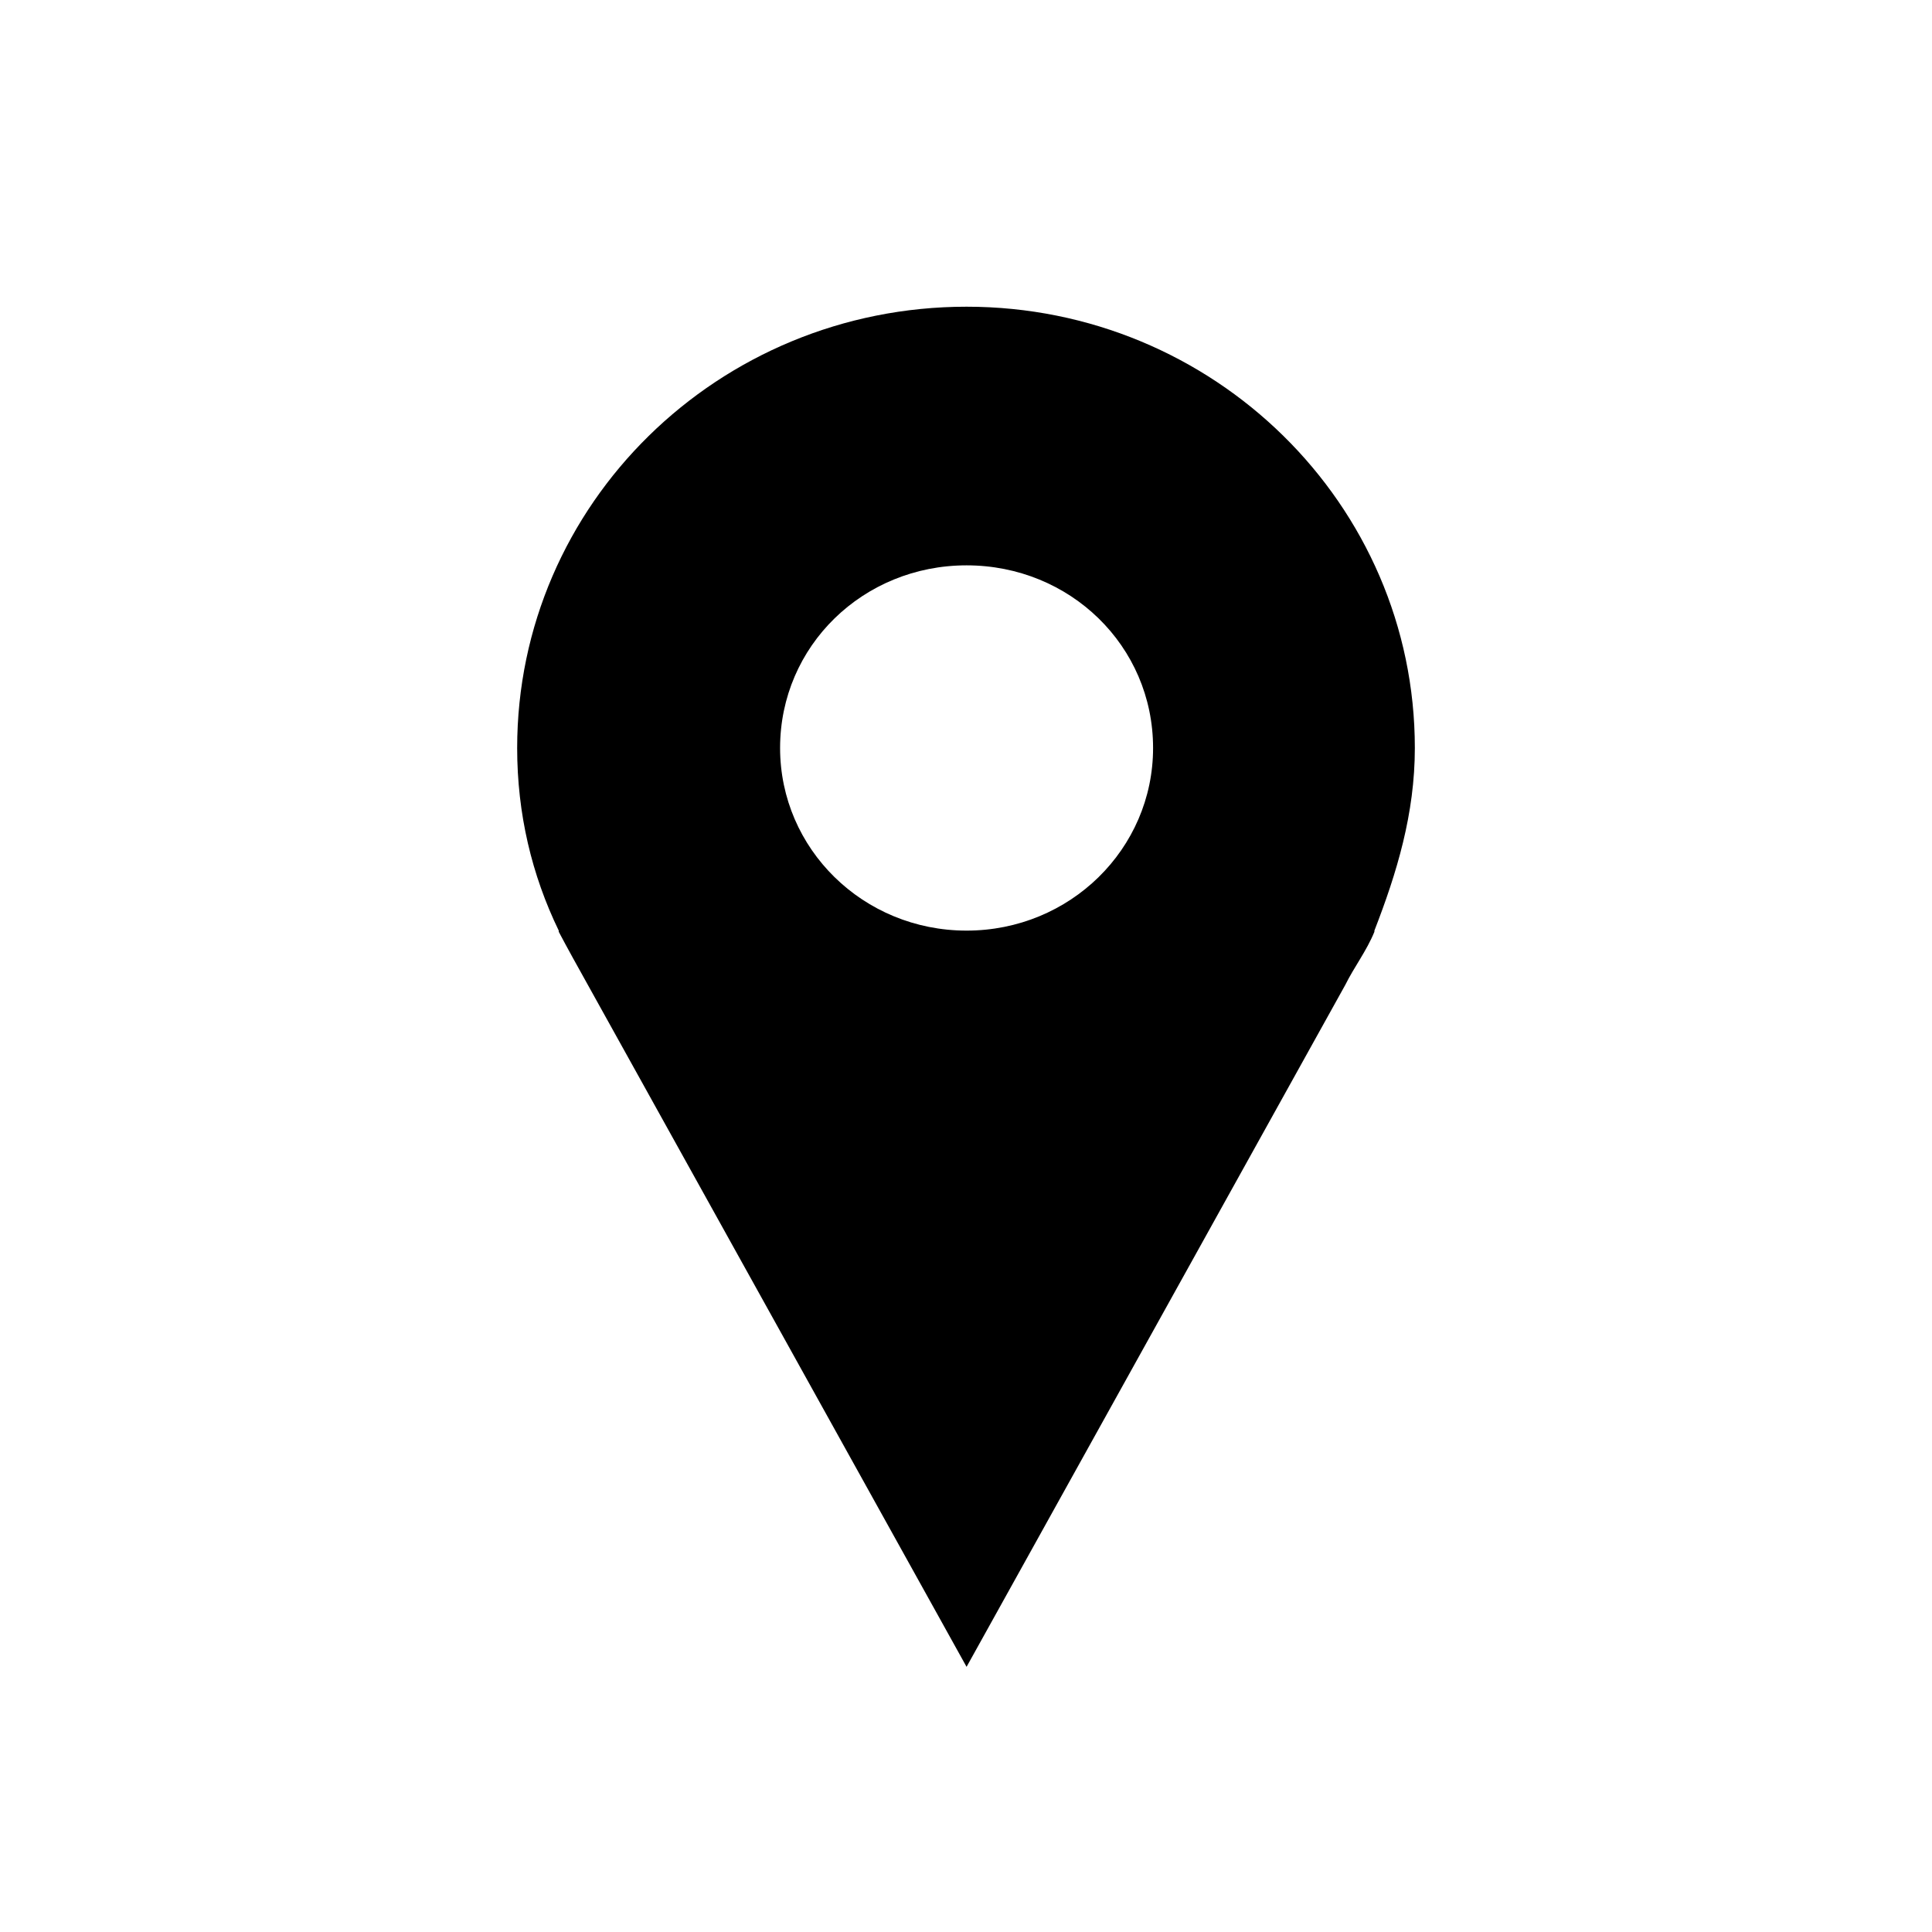 <?xml version="1.0" encoding="utf-8"?>
<!-- Generator: Adobe Illustrator 19.1.0, SVG Export Plug-In . SVG Version: 6.00 Build 0)  -->
<!DOCTYPE svg PUBLIC "-//W3C//DTD SVG 1.1//EN" "http://www.w3.org/Graphics/SVG/1.1/DTD/svg11.dtd">
<svg version="1.1" id="ic" xmlns="http://www.w3.org/2000/svg" xmlns:xlink="http://www.w3.org/1999/xlink" x="0px" y="0px"
	 width="465px" height="465px" viewBox="0 0 465 465" enable-background="new 0 0 465 465" xml:space="preserve">
<g>
	<path d="M340.529,180.028c0,15.836-4.327,30.032-9.732,43.955v0.276
		c-1.893,4.638-4.869,8.46-7.031,12.832l-91.129,164.089l-91.125-164.089
		c-2.435-4.368-4.87-8.736-7.031-12.832v-0.276
		c-6.486-13.377-10.008-28.119-10.008-43.955c0-58.7,48.405-106.208,108.165-106.208
		C292.12,73.82,340.529,121.328,340.529,180.028z M277.526,180.028
		c0-24.576-20.013-43.958-44.889-43.958c-24.879,0-44.882,19.386-44.882,43.958
		c0,24.296,20.003,43.955,44.882,43.955
		C257.512,223.983,277.526,204.324,277.526,180.028z"/>
</g>
</svg>
